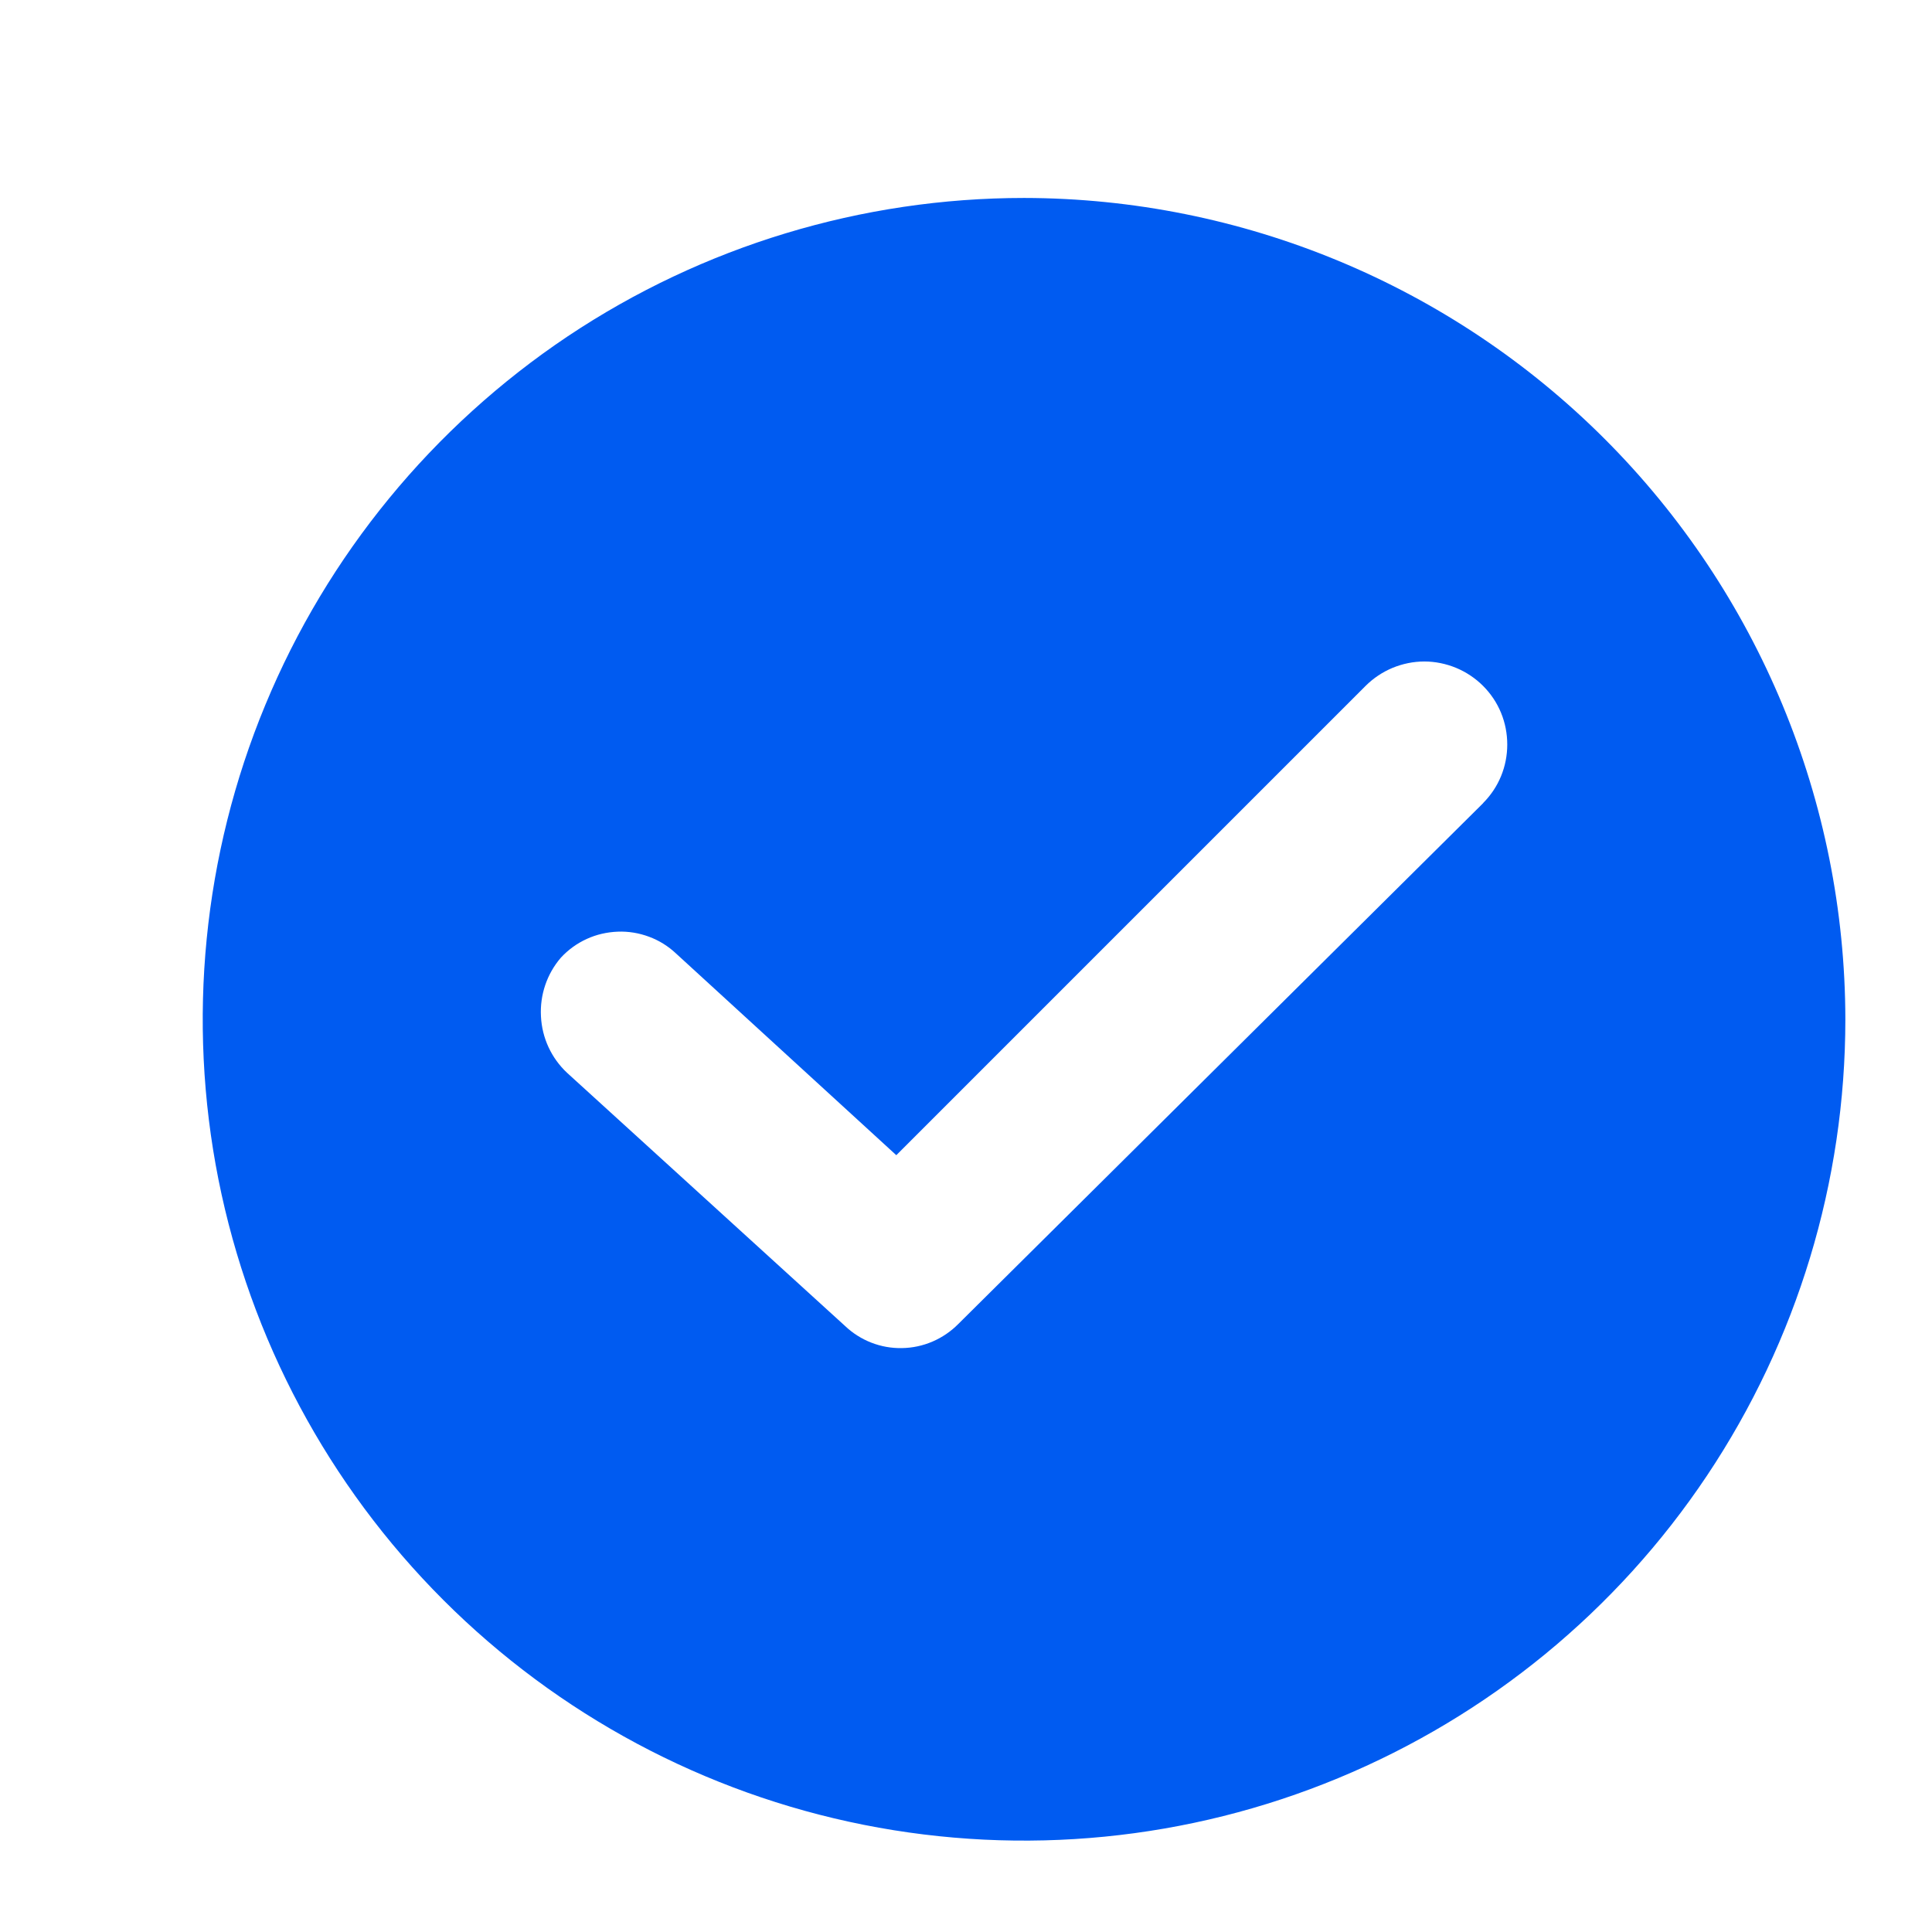 <svg width="13" height="13" viewBox="0 0 13 13" fill="none" xmlns="http://www.w3.org/2000/svg">
<path d="M6.891 1.332C5.798 1.332 4.729 1.656 3.82 2.263C2.912 2.871 2.203 3.734 1.785 4.744C1.367 5.753 1.257 6.865 1.47 7.937C1.684 9.009 2.21 9.993 2.983 10.766C3.756 11.539 4.741 12.066 5.813 12.279C6.885 12.492 7.996 12.383 9.006 11.964C10.015 11.546 10.879 10.838 11.486 9.929C12.093 9.02 12.417 7.952 12.417 6.859C12.415 5.393 11.833 3.989 10.797 2.953C9.761 1.917 8.356 1.334 6.891 1.332ZM9.98 5.404L6.448 8.909C6.348 9.01 6.212 9.069 6.069 9.071C5.927 9.074 5.789 9.02 5.686 8.922L3.816 7.219C3.71 7.12 3.647 6.984 3.64 6.839C3.632 6.695 3.68 6.553 3.774 6.444C3.823 6.391 3.882 6.348 3.948 6.318C4.013 6.288 4.084 6.272 4.156 6.269C4.228 6.266 4.3 6.278 4.367 6.303C4.435 6.328 4.497 6.367 4.549 6.416L6.031 7.773L9.189 4.615C9.241 4.563 9.303 4.522 9.37 4.494C9.438 4.466 9.511 4.451 9.584 4.451C9.657 4.451 9.73 4.466 9.798 4.494C9.865 4.522 9.927 4.563 9.979 4.615C10.031 4.667 10.072 4.728 10.1 4.796C10.128 4.864 10.142 4.936 10.142 5.01C10.142 5.083 10.128 5.155 10.1 5.223C10.072 5.291 10.031 5.352 9.979 5.404H9.98Z" fill="#005BF1"/>
</svg>
